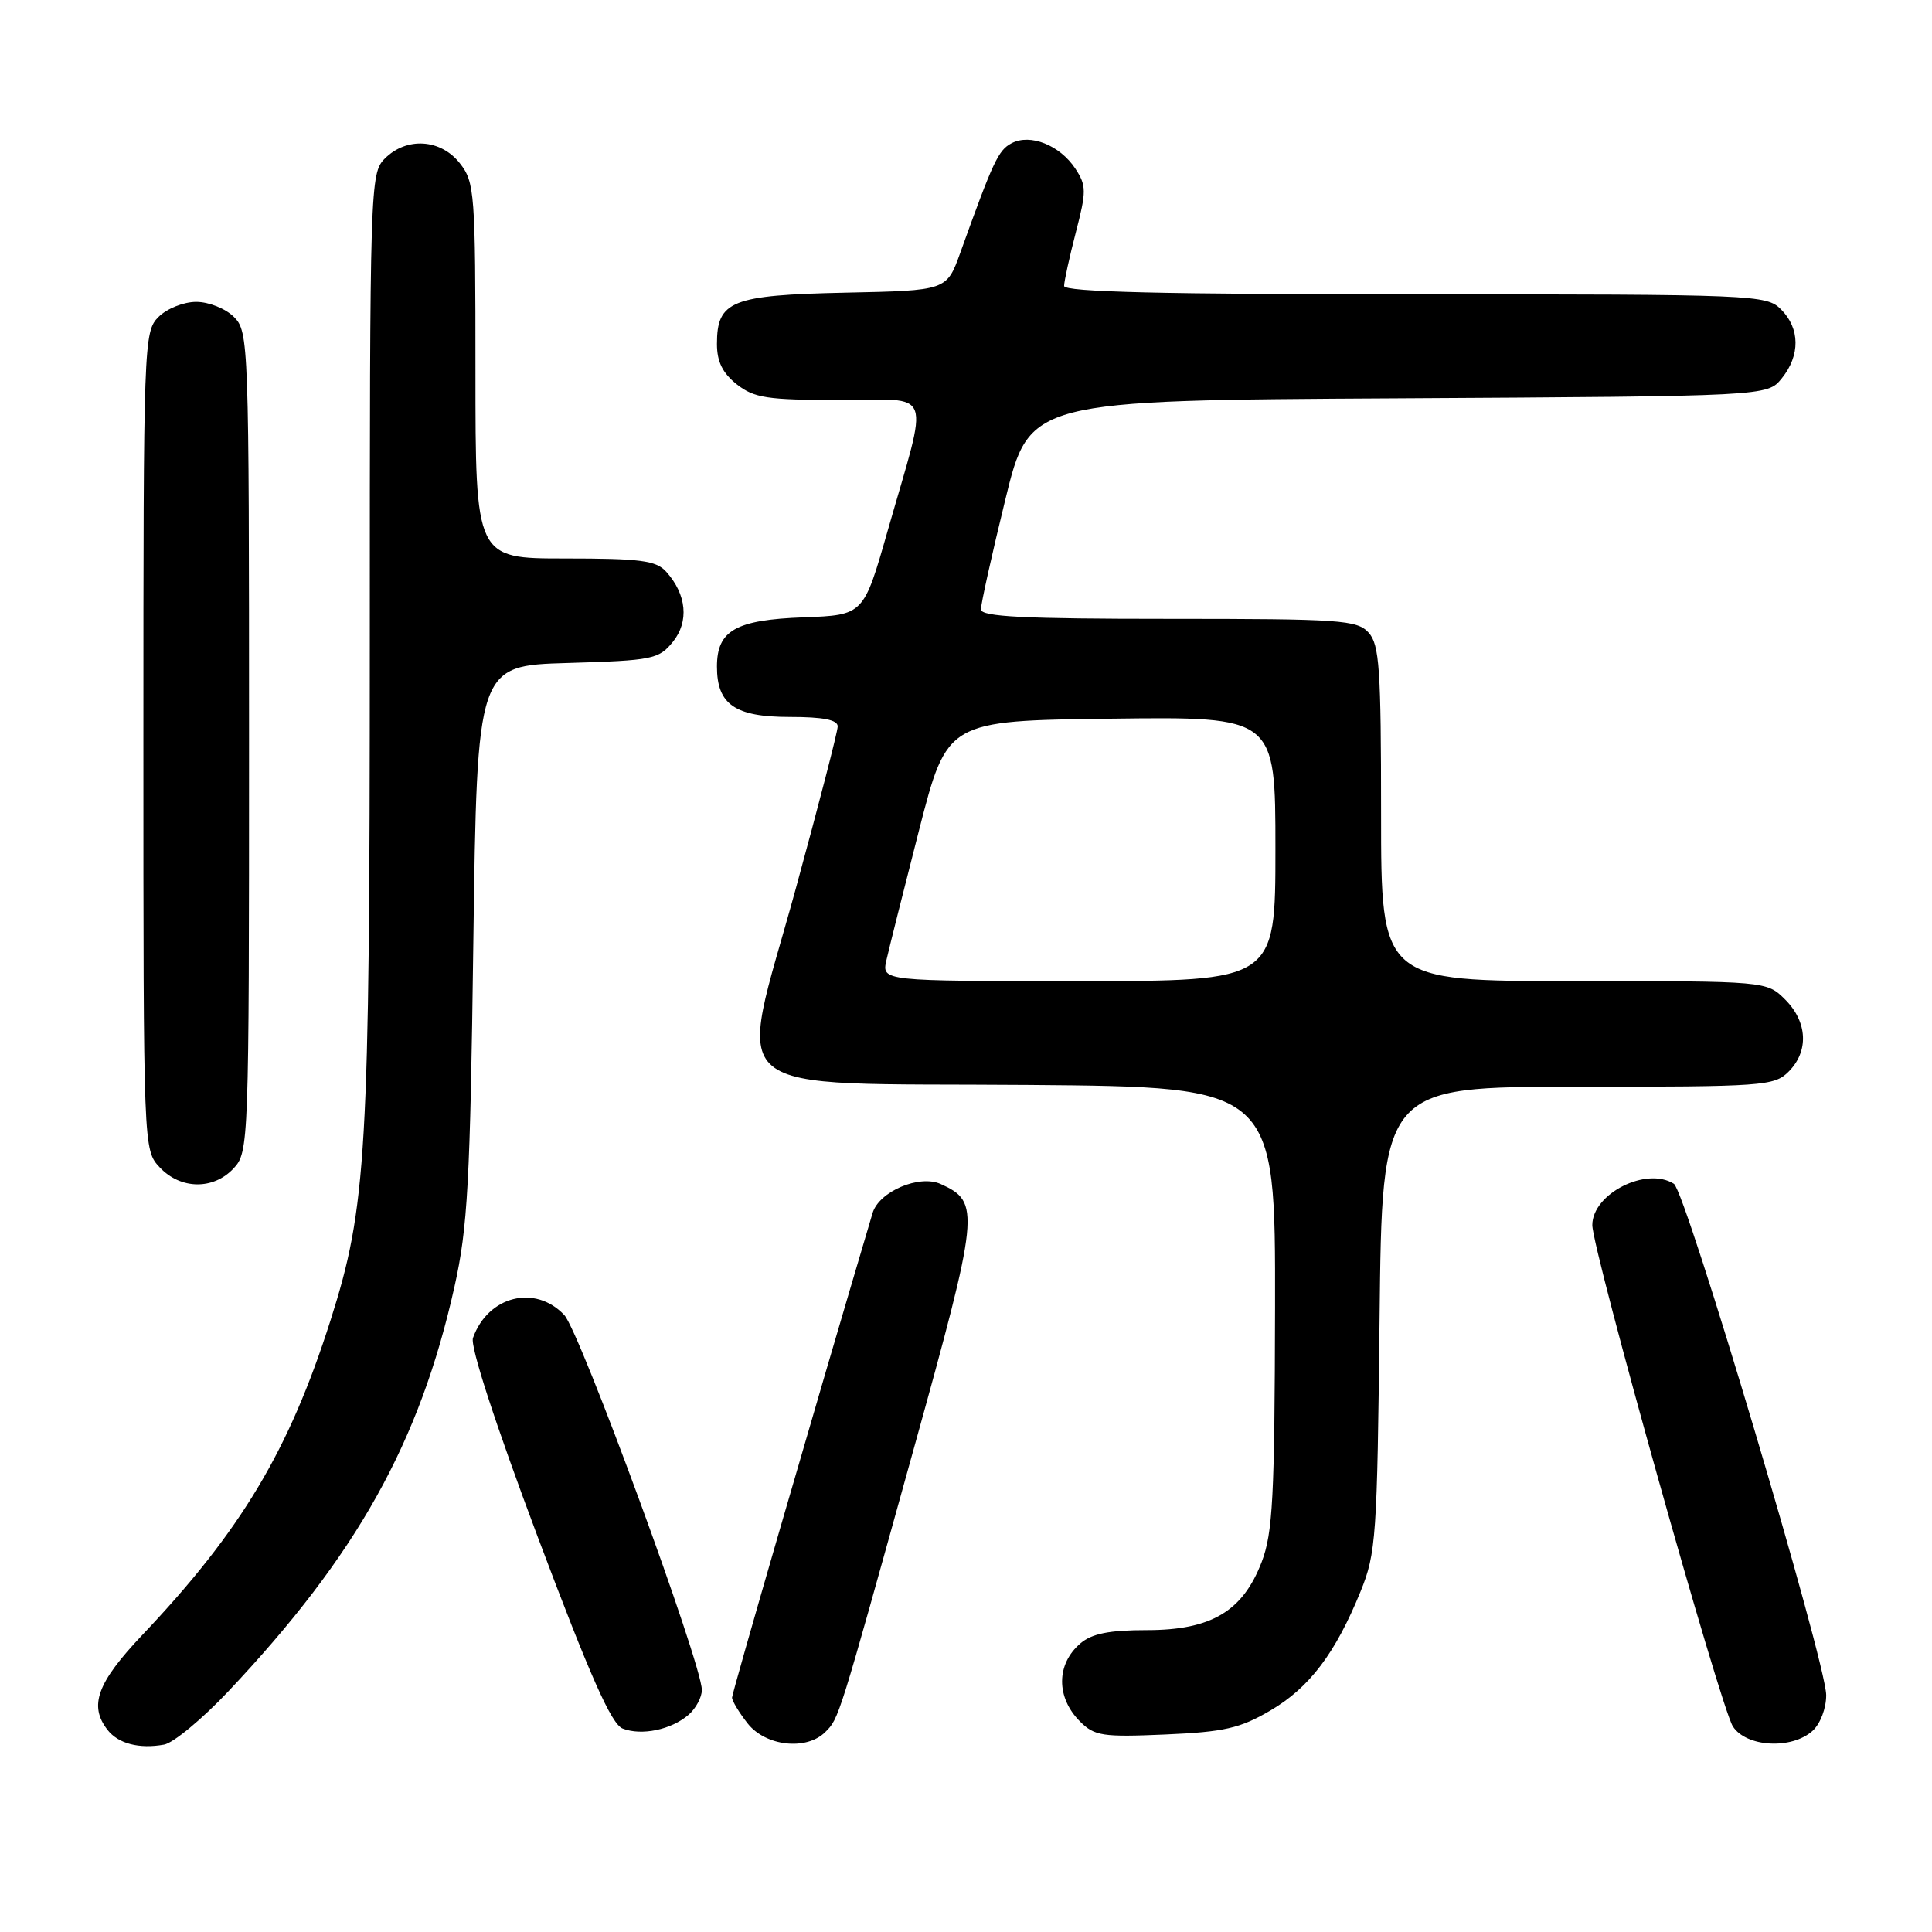 <?xml version="1.0" encoding="UTF-8" standalone="no"?>
<!DOCTYPE svg PUBLIC "-//W3C//DTD SVG 1.1//EN" "http://www.w3.org/Graphics/SVG/1.1/DTD/svg11.dtd" >
<svg xmlns="http://www.w3.org/2000/svg" xmlns:xlink="http://www.w3.org/1999/xlink" version="1.1" viewBox="0 0 256 256">
 <g >
 <path fill="currentColor"
d=" M 30.25 224.12 C 47.28 206.07 55.62 191.14 60.22 170.50 C 61.97 162.68 62.30 156.70 62.72 124.85 C 63.22 88.20 63.22 88.20 75.20 87.85 C 86.48 87.52 87.29 87.35 89.15 85.06 C 91.33 82.37 90.99 78.77 88.27 75.75 C 86.93 74.27 84.86 74.00 74.85 74.00 C 63.00 74.00 63.00 74.00 63.00 49.13 C 63.00 25.49 62.90 24.14 60.93 21.63 C 58.39 18.41 53.88 18.12 51.00 21.00 C 49.04 22.96 49.00 24.34 49.00 85.25 C 48.99 152.98 48.59 159.90 43.78 175.00 C 38.30 192.22 31.93 202.85 18.84 216.66 C 12.86 222.98 11.75 226.01 14.25 229.22 C 15.66 231.04 18.44 231.77 21.74 231.17 C 22.97 230.95 26.80 227.78 30.25 224.12 Z  M 109.35 229.51 C 111.18 227.68 111.05 228.10 121.04 192.11 C 129.81 160.52 129.94 159.29 124.65 156.89 C 121.82 155.60 116.47 157.88 115.62 160.74 C 107.80 187.09 97.00 224.34 97.00 224.94 C 97.00 225.37 97.93 226.92 99.07 228.37 C 101.45 231.39 106.86 231.99 109.35 229.51 Z  M 240.17 229.35 C 241.21 228.41 241.99 226.35 241.98 224.60 C 241.94 220.19 223.38 157.86 221.80 156.86 C 218.16 154.55 211.01 158.16 210.99 162.32 C 210.98 165.59 227.96 226.15 229.61 228.75 C 231.37 231.51 237.40 231.85 240.17 229.35 Z  M 91.25 227.21 C 92.21 226.37 93.00 224.90 93.00 223.93 C 93.00 220.47 76.85 176.47 74.77 174.25 C 70.91 170.15 64.65 171.72 62.67 177.29 C 62.28 178.39 65.63 188.67 71.26 203.67 C 78.20 222.12 81.00 228.44 82.50 229.04 C 85.01 230.02 88.96 229.20 91.25 227.21 Z  M 168.32 226.66 C 173.51 223.62 176.94 219.09 180.28 210.88 C 182.34 205.82 182.49 203.66 182.80 174.75 C 183.13 144.00 183.13 144.00 209.07 144.00 C 233.67 144.00 235.10 143.90 237.00 142.00 C 239.70 139.30 239.52 135.43 236.55 132.45 C 234.09 130.00 234.09 130.00 208.55 130.00 C 183.00 130.00 183.00 130.00 183.00 107.83 C 183.00 88.60 182.78 85.41 181.35 83.83 C 179.83 82.15 177.64 82.00 154.85 82.00 C 135.65 82.00 130.00 81.72 129.98 80.75 C 129.97 80.06 131.41 73.55 133.19 66.28 C 136.41 53.05 136.41 53.05 185.29 52.78 C 234.18 52.50 234.18 52.50 236.09 50.14 C 238.56 47.09 238.52 43.52 236.00 41.00 C 234.06 39.06 232.67 39.00 187.50 39.00 C 154.20 39.00 141.00 38.69 141.00 37.89 C 141.00 37.29 141.70 34.09 142.55 30.80 C 143.97 25.34 143.96 24.59 142.50 22.36 C 140.45 19.24 136.50 17.66 134.02 18.99 C 132.27 19.92 131.60 21.37 127.24 33.50 C 125.44 38.50 125.44 38.50 112.02 38.78 C 96.91 39.10 95.00 39.86 95.00 45.58 C 95.00 47.93 95.75 49.44 97.63 50.93 C 99.94 52.74 101.66 53.00 111.21 53.00 C 123.87 53.00 123.14 51.02 117.60 70.40 C 114.43 81.50 114.43 81.50 106.49 81.80 C 97.47 82.13 95.00 83.54 95.00 88.33 C 95.00 93.35 97.39 95.00 104.65 95.00 C 109.06 95.00 111.00 95.38 111.00 96.25 C 111.00 96.94 108.48 106.67 105.41 117.88 C 97.68 146.02 94.57 143.43 136.36 143.76 C 169.00 144.03 169.00 144.03 168.95 173.26 C 168.90 198.38 168.65 203.13 167.18 206.97 C 164.67 213.52 160.48 216.00 151.96 216.00 C 146.99 216.00 144.68 216.46 143.17 217.75 C 139.94 220.50 139.92 224.92 143.11 228.11 C 145.03 230.03 146.10 230.19 154.41 229.83 C 162.22 229.49 164.31 229.01 168.32 226.66 Z  M 30.96 154.81 C 32.96 152.66 33.00 151.59 33.00 98.31 C 33.00 45.33 32.95 43.95 31.00 42.00 C 29.89 40.89 27.67 40.00 26.00 40.00 C 24.33 40.00 22.11 40.89 21.00 42.00 C 19.05 43.95 19.00 45.33 19.00 98.19 C 19.00 152.37 19.00 152.37 21.17 154.69 C 23.94 157.63 28.28 157.69 30.96 154.81 Z  M 117.45 127.25 C 117.79 125.74 119.74 117.97 121.78 110.00 C 125.50 95.50 125.50 95.50 147.25 95.23 C 169.00 94.96 169.00 94.96 169.00 112.48 C 169.00 130.00 169.00 130.00 142.92 130.00 C 116.84 130.00 116.84 130.00 117.45 127.25 Z "/>
</g>
</svg>